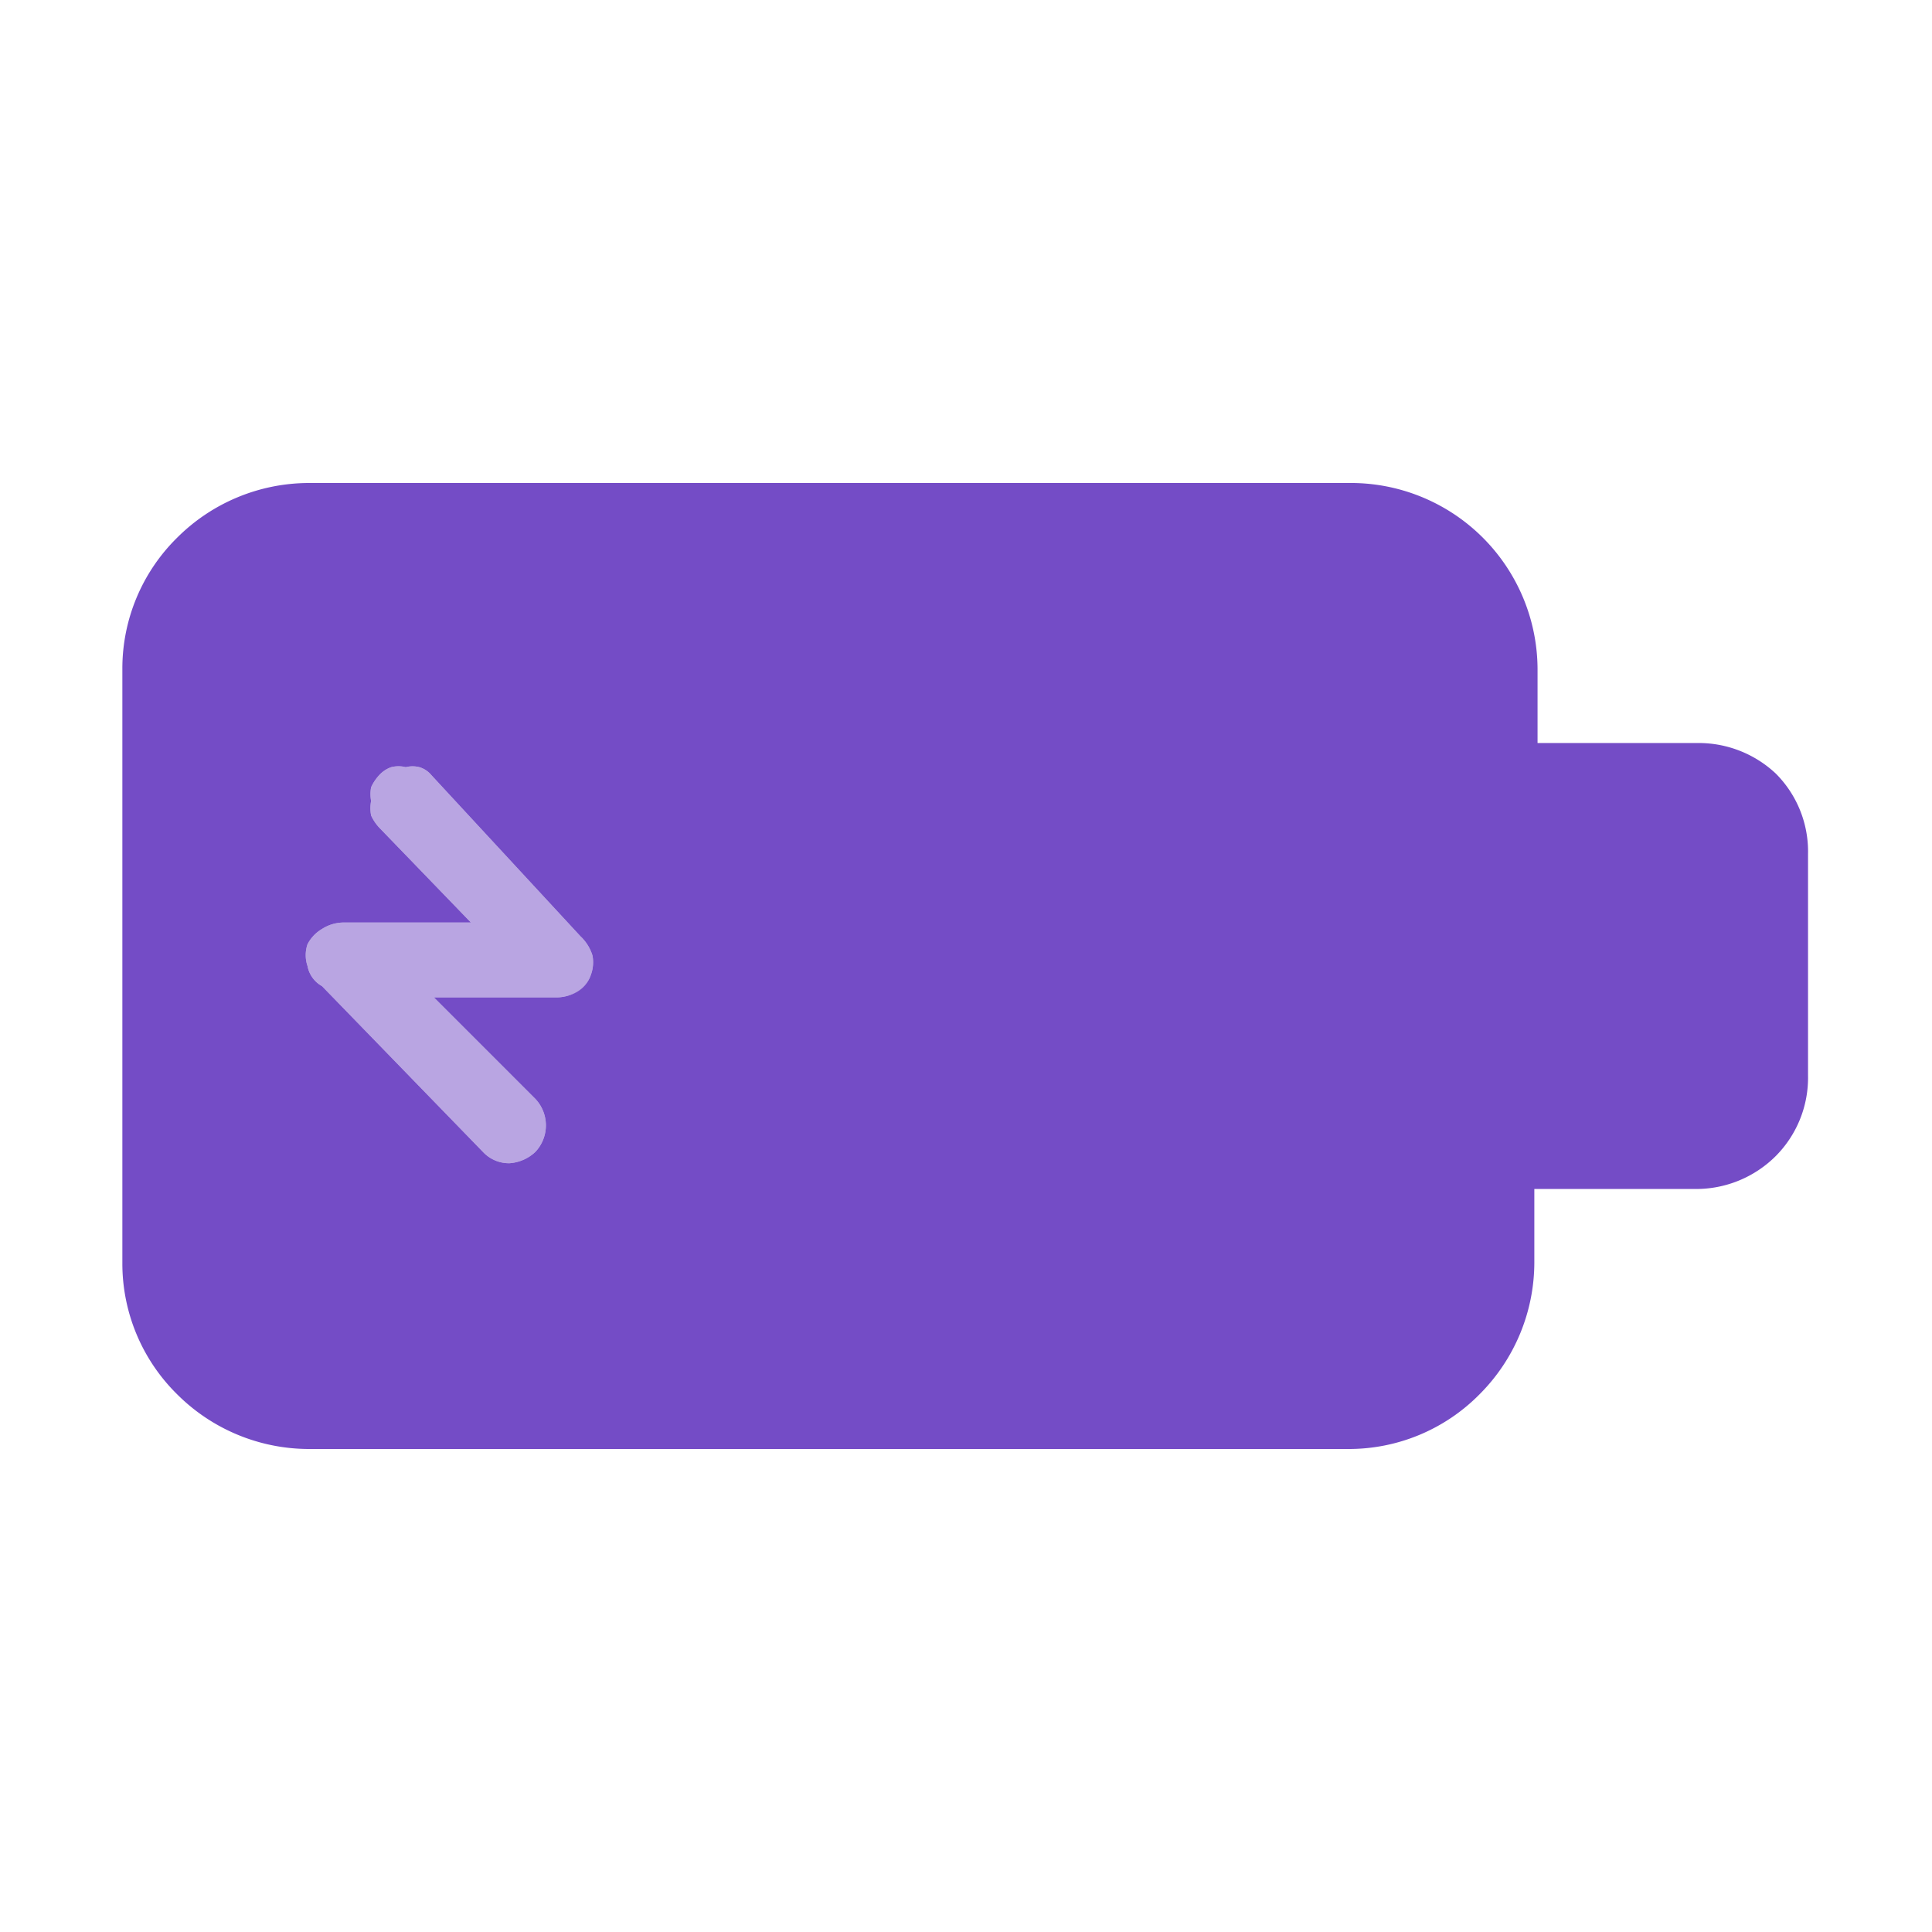 <svg xmlns="http://www.w3.org/2000/svg" viewBox="0 0 24 24"><defs><style>.cls-1{fill:none;}.cls-2,.cls-3{fill:#744cc6;}.cls-3{fill-opacity:0.5;}</style></defs><g id="Слой_2" data-name="Слой 2"><g id="Duotone"><g id="Battery_Charging_Duotone" data-name="Battery/Charging/Duotone"><rect class="cls-1" width="24" height="24"/><path class="cls-2" d="M21.1,9.23h-2V8.31A2.32,2.32,0,0,0,16.75,6H3.83a2.32,2.32,0,0,0-1.63.68,2.28,2.28,0,0,0-.68,1.63v7.38a2.28,2.28,0,0,0,.68,1.63A2.32,2.32,0,0,0,3.83,18H16.75a2.28,2.28,0,0,0,1.63-.68,2.32,2.32,0,0,0,.68-1.63v-.92h2a1.4,1.4,0,0,0,1-.41,1.38,1.38,0,0,0,.4-1V10.61a1.37,1.37,0,0,0-.4-1A1.4,1.4,0,0,0,21.1,9.23ZM7.34,12.11a.39.39,0,0,1-.17.21.52.52,0,0,1-.25.07H5.39l1.26,1.26a.48.48,0,0,1,0,.66.52.52,0,0,1-.32.14A.44.44,0,0,1,6,14.31L4,12.25A.36.36,0,0,1,3.82,12a.42.42,0,0,1,0-.27A.47.47,0,0,1,4,11.54a.5.5,0,0,1,.26-.08H5.85L4.71,10.28a.56.56,0,0,1-.1-.15.48.48,0,0,1,0-.18.47.47,0,0,1,0-.17.56.56,0,0,1,.1-.15.36.36,0,0,1,.15-.1.37.37,0,0,1,.18,0,.35.35,0,0,1,.17,0,.31.31,0,0,1,.15.1l1.85,2a.55.55,0,0,1,.15.24A.45.45,0,0,1,7.34,12.11Z"/><path class="cls-3" d="M7.34,12.11a.42.42,0,0,1-.16.21.59.59,0,0,1-.26.07H5.39l1.26,1.26a.48.48,0,0,1,0,.66.52.52,0,0,1-.32.14A.44.44,0,0,1,6,14.31L4,12.25A.36.36,0,0,1,3.82,12a.42.42,0,0,1,0-.27A.47.47,0,0,1,4,11.54a.5.5,0,0,1,.26-.08H5.85L4.71,10.28a.56.56,0,0,1-.1-.15.48.48,0,0,1,0-.18.47.47,0,0,1,0-.17.56.56,0,0,1,.1-.15.36.36,0,0,1,.15-.1.37.37,0,0,1,.18,0,.35.35,0,0,1,.17,0,.31.31,0,0,1,.15.1l1.85,2a.55.55,0,0,1,.15.24A.45.45,0,0,1,7.34,12.11Z"/></g></g></g></svg>